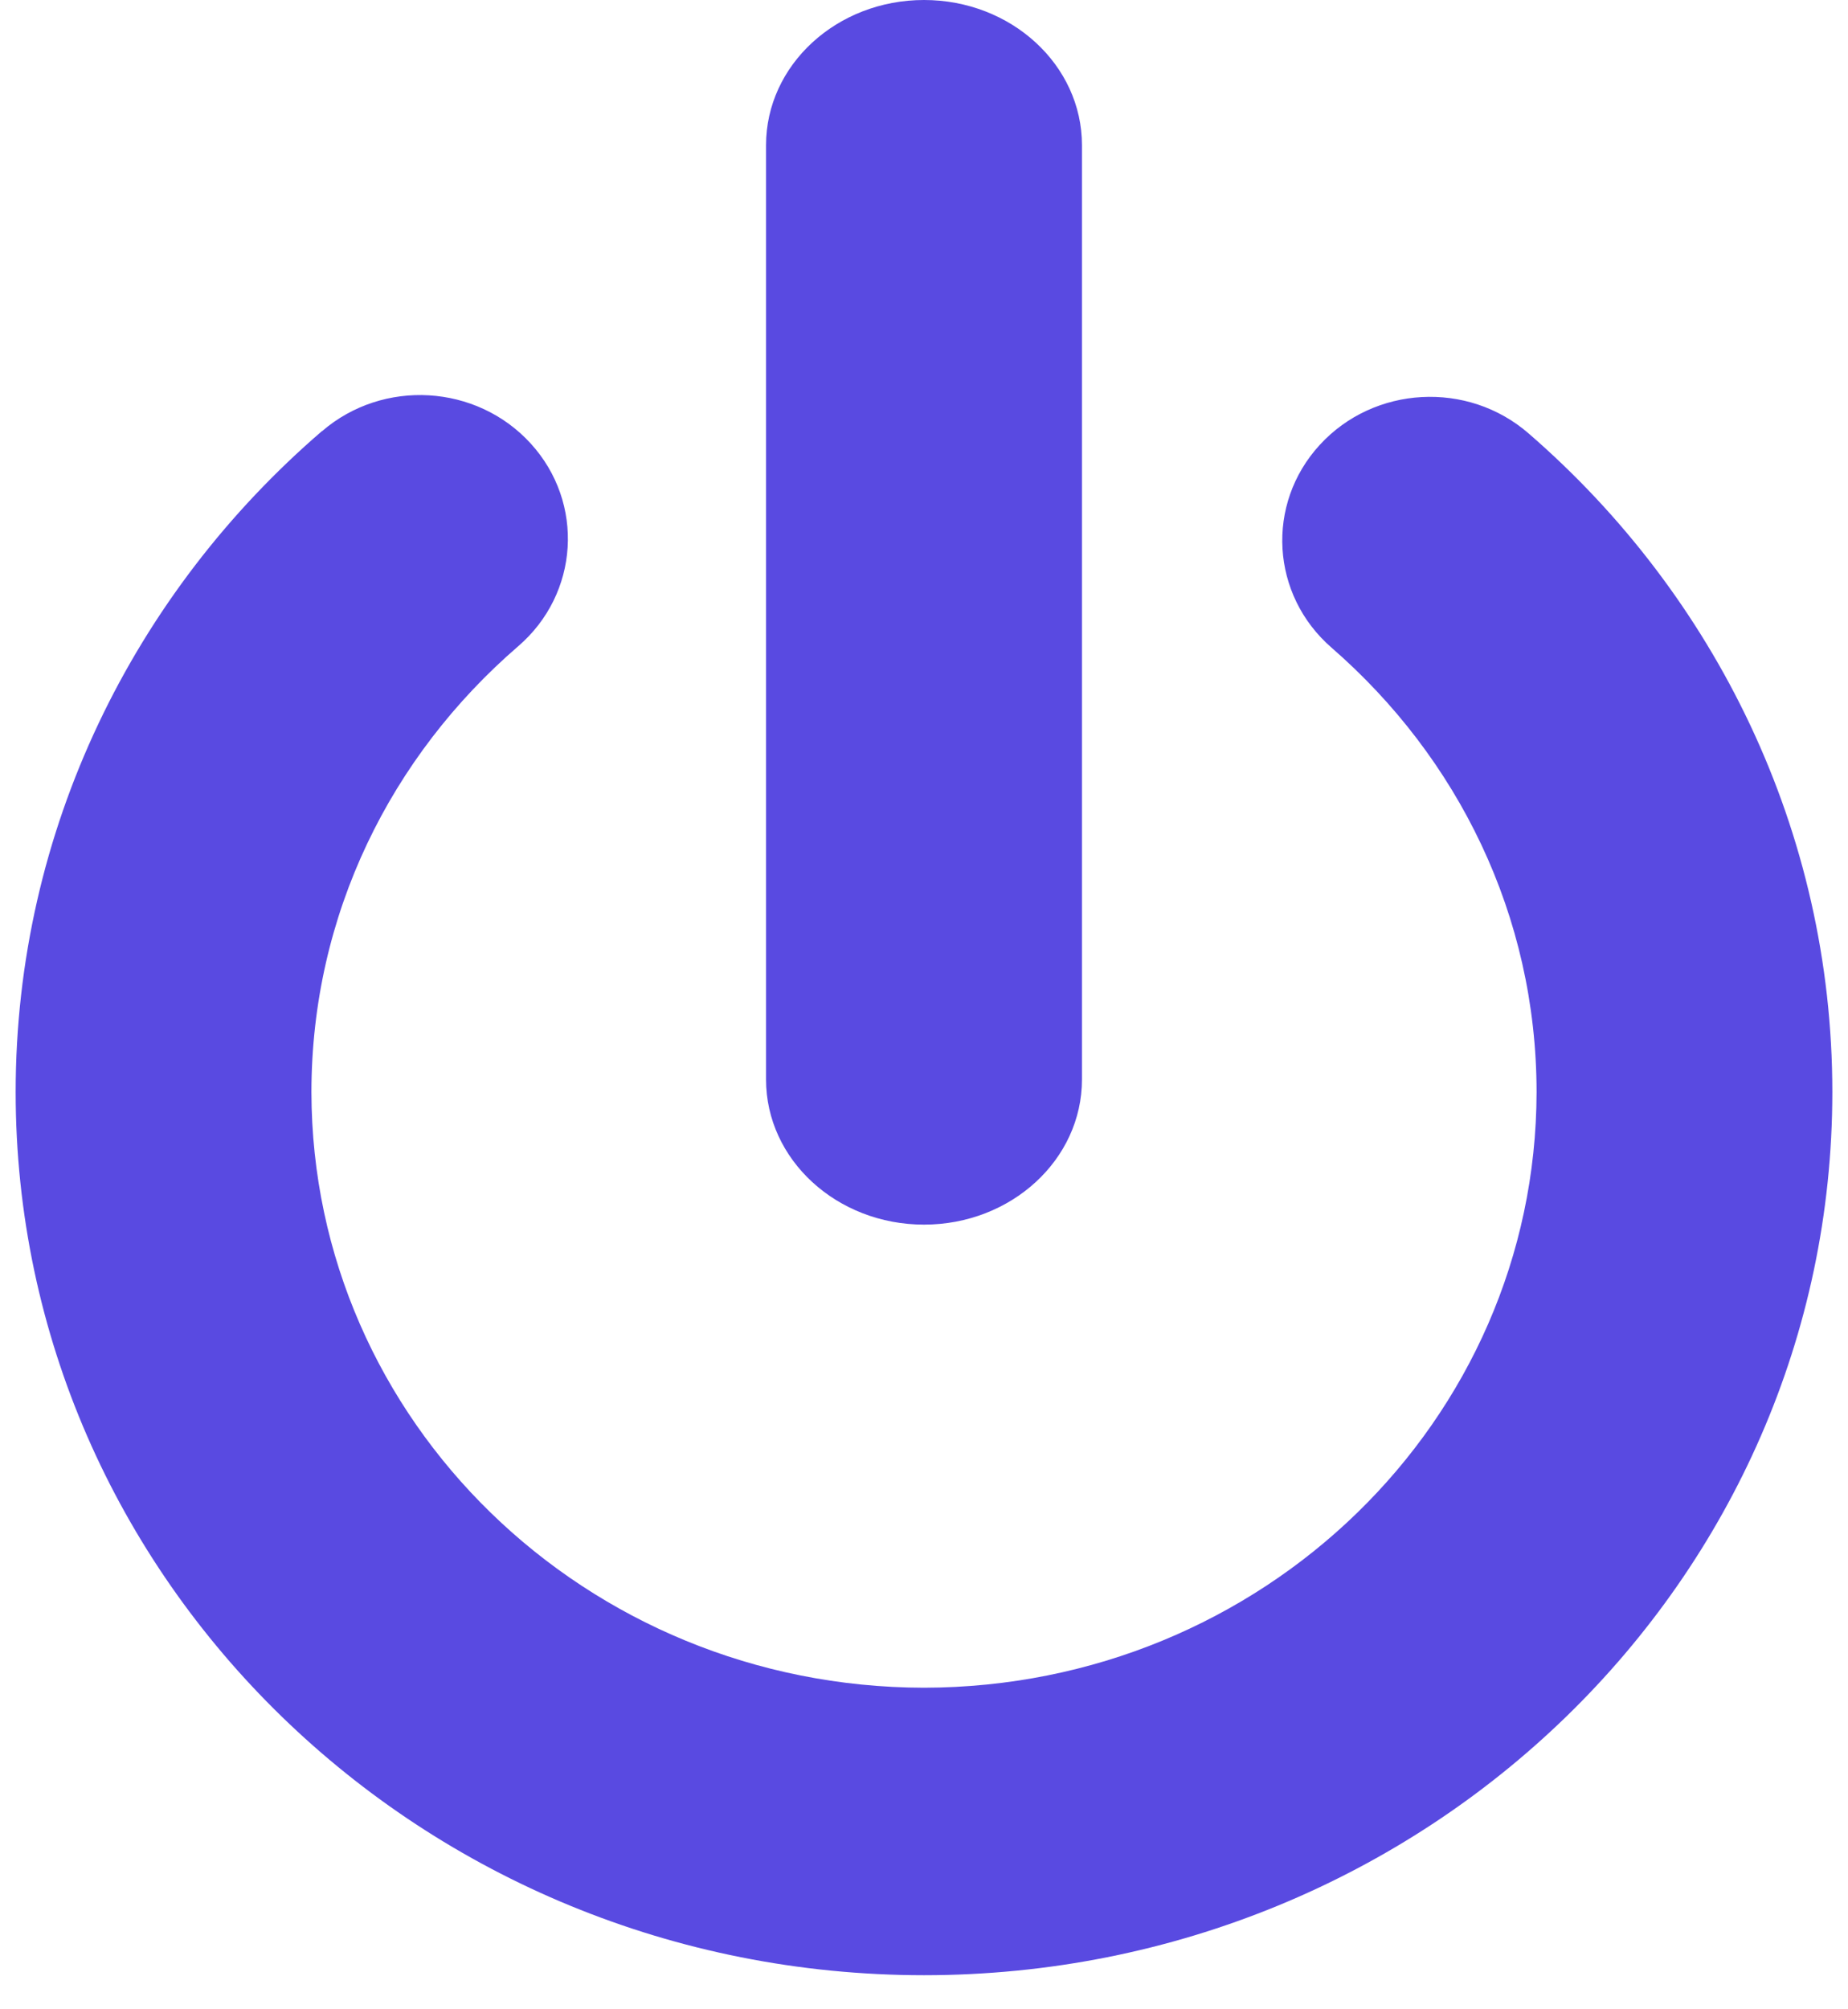 <svg width="23" height="25" viewBox="0 0 23 25" fill="none" xmlns="http://www.w3.org/2000/svg">
<path d="M11.5 15.237C12.586 15.237 13.466 14.428 13.466 13.431V1.807C13.466 0.809 12.586 0 11.5 0C10.414 0 9.534 0.809 9.534 1.807V13.431C9.534 14.428 10.414 15.237 11.5 15.237Z" fill="#594AE1"/>
<path d="M19.024 5.392C18.266 4.734 17.102 4.798 16.426 5.535C15.749 6.272 15.816 7.403 16.574 8.06C18.142 9.424 19.123 11.387 19.124 13.589C19.117 17.681 15.71 20.992 11.5 20.999C7.29 20.992 3.883 17.681 3.876 13.589C3.877 11.377 4.867 9.407 6.448 8.042C7.209 7.388 7.279 6.257 6.605 5.518C5.931 4.779 4.768 4.71 4.008 5.365L4.007 5.364C1.674 7.371 0.194 10.32 0.195 13.589C0.196 19.658 5.256 24.575 11.5 24.576C17.744 24.575 22.804 19.658 22.805 13.589C22.806 10.334 21.34 7.397 19.024 5.392Z" fill="#594AE1"/>
</svg>
